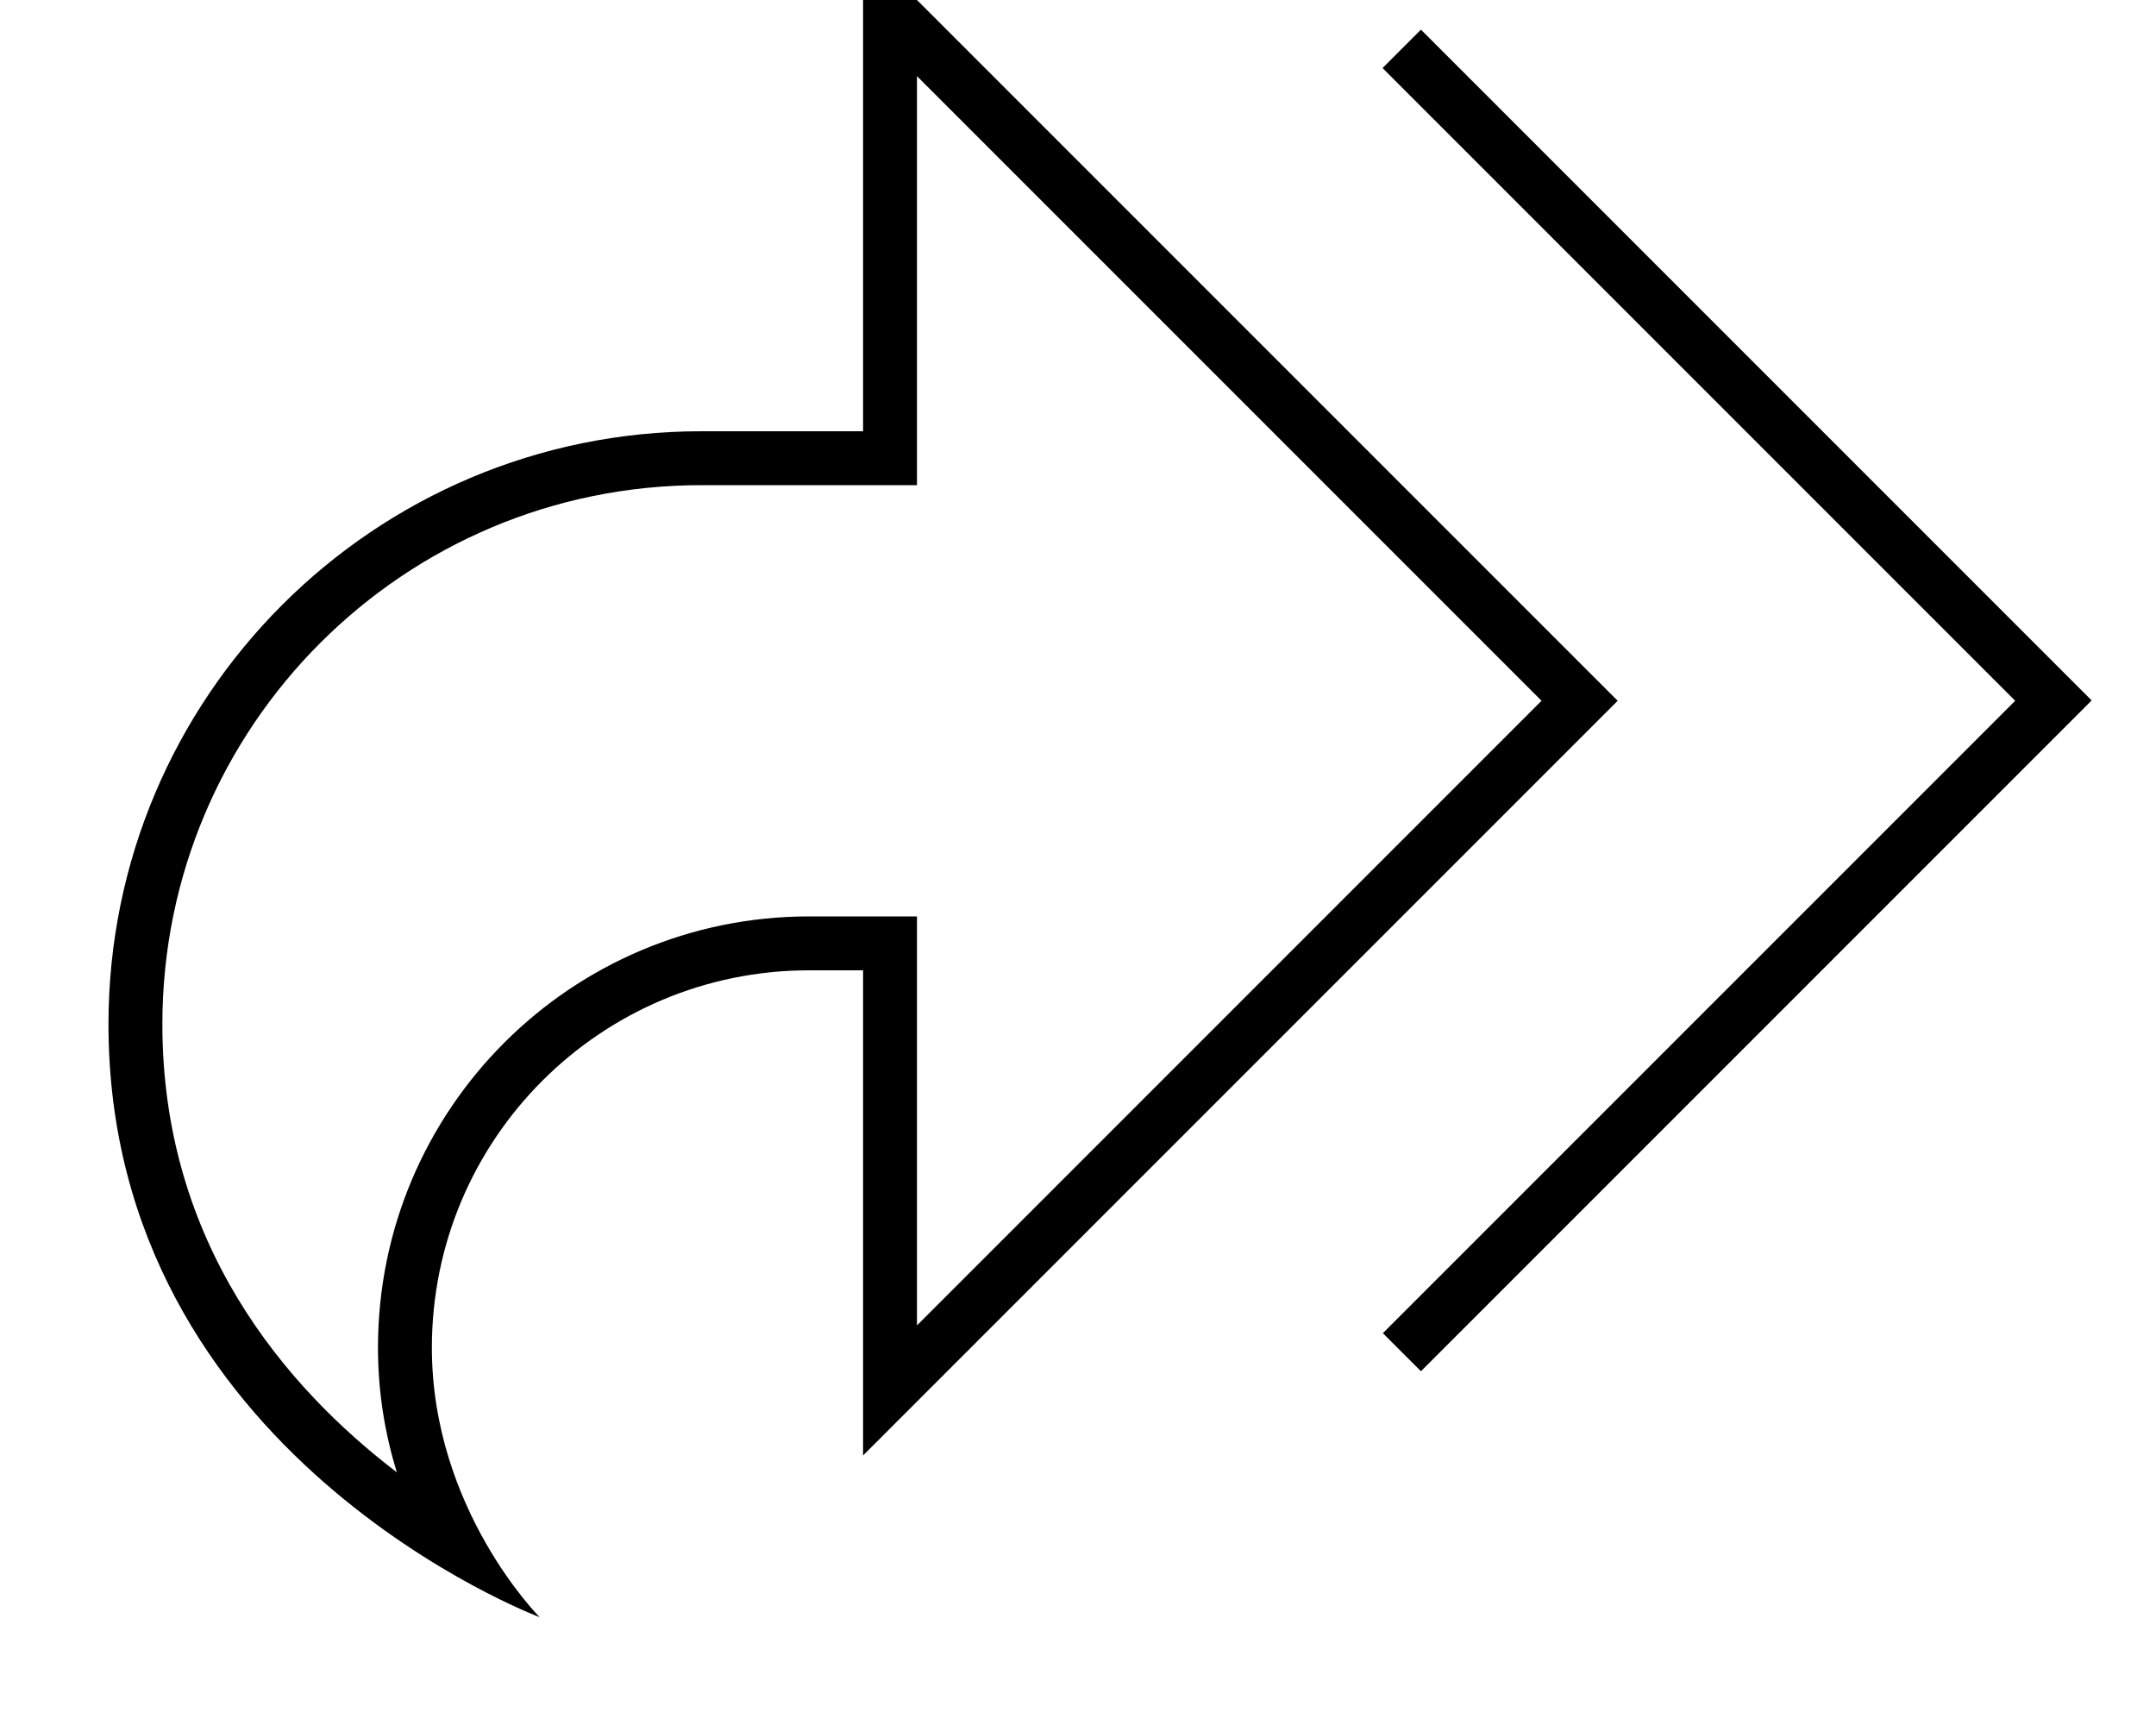 <svg fill="currentColor" xmlns="http://www.w3.org/2000/svg" viewBox="0 0 640 512"><!--! Font Awesome Pro 7.1.0 by @fontawesome - https://fontawesome.com License - https://fontawesome.com/license (Commercial License) Copyright 2025 Fonticons, Inc. --><path fill="currentColor" d="M256.2-16l0 144-48 0c-97.2 0-176 78.8-176 176 0 128 128 176 128 176s-32-32-32-80c0-61.9 50.1-112 112-112l16 0 0 144 224-224-224-224zM48.2 304c0-88.4 71.6-160 160-160l64 0 0-121.4 185.4 185.4-185.4 185.4 0-121.4-32 0c-70.7 0-128 57.3-128 128 0 13.6 2.2 26 5.6 37-33-25.2-69.6-67.8-69.6-133zM410.5 20.3l187.7 187.7-187.7 187.7 11.3 11.3 193.4-193.4 5.7-5.7-5.7-5.7-193.4-193.4-11.3 11.3z"/></svg>